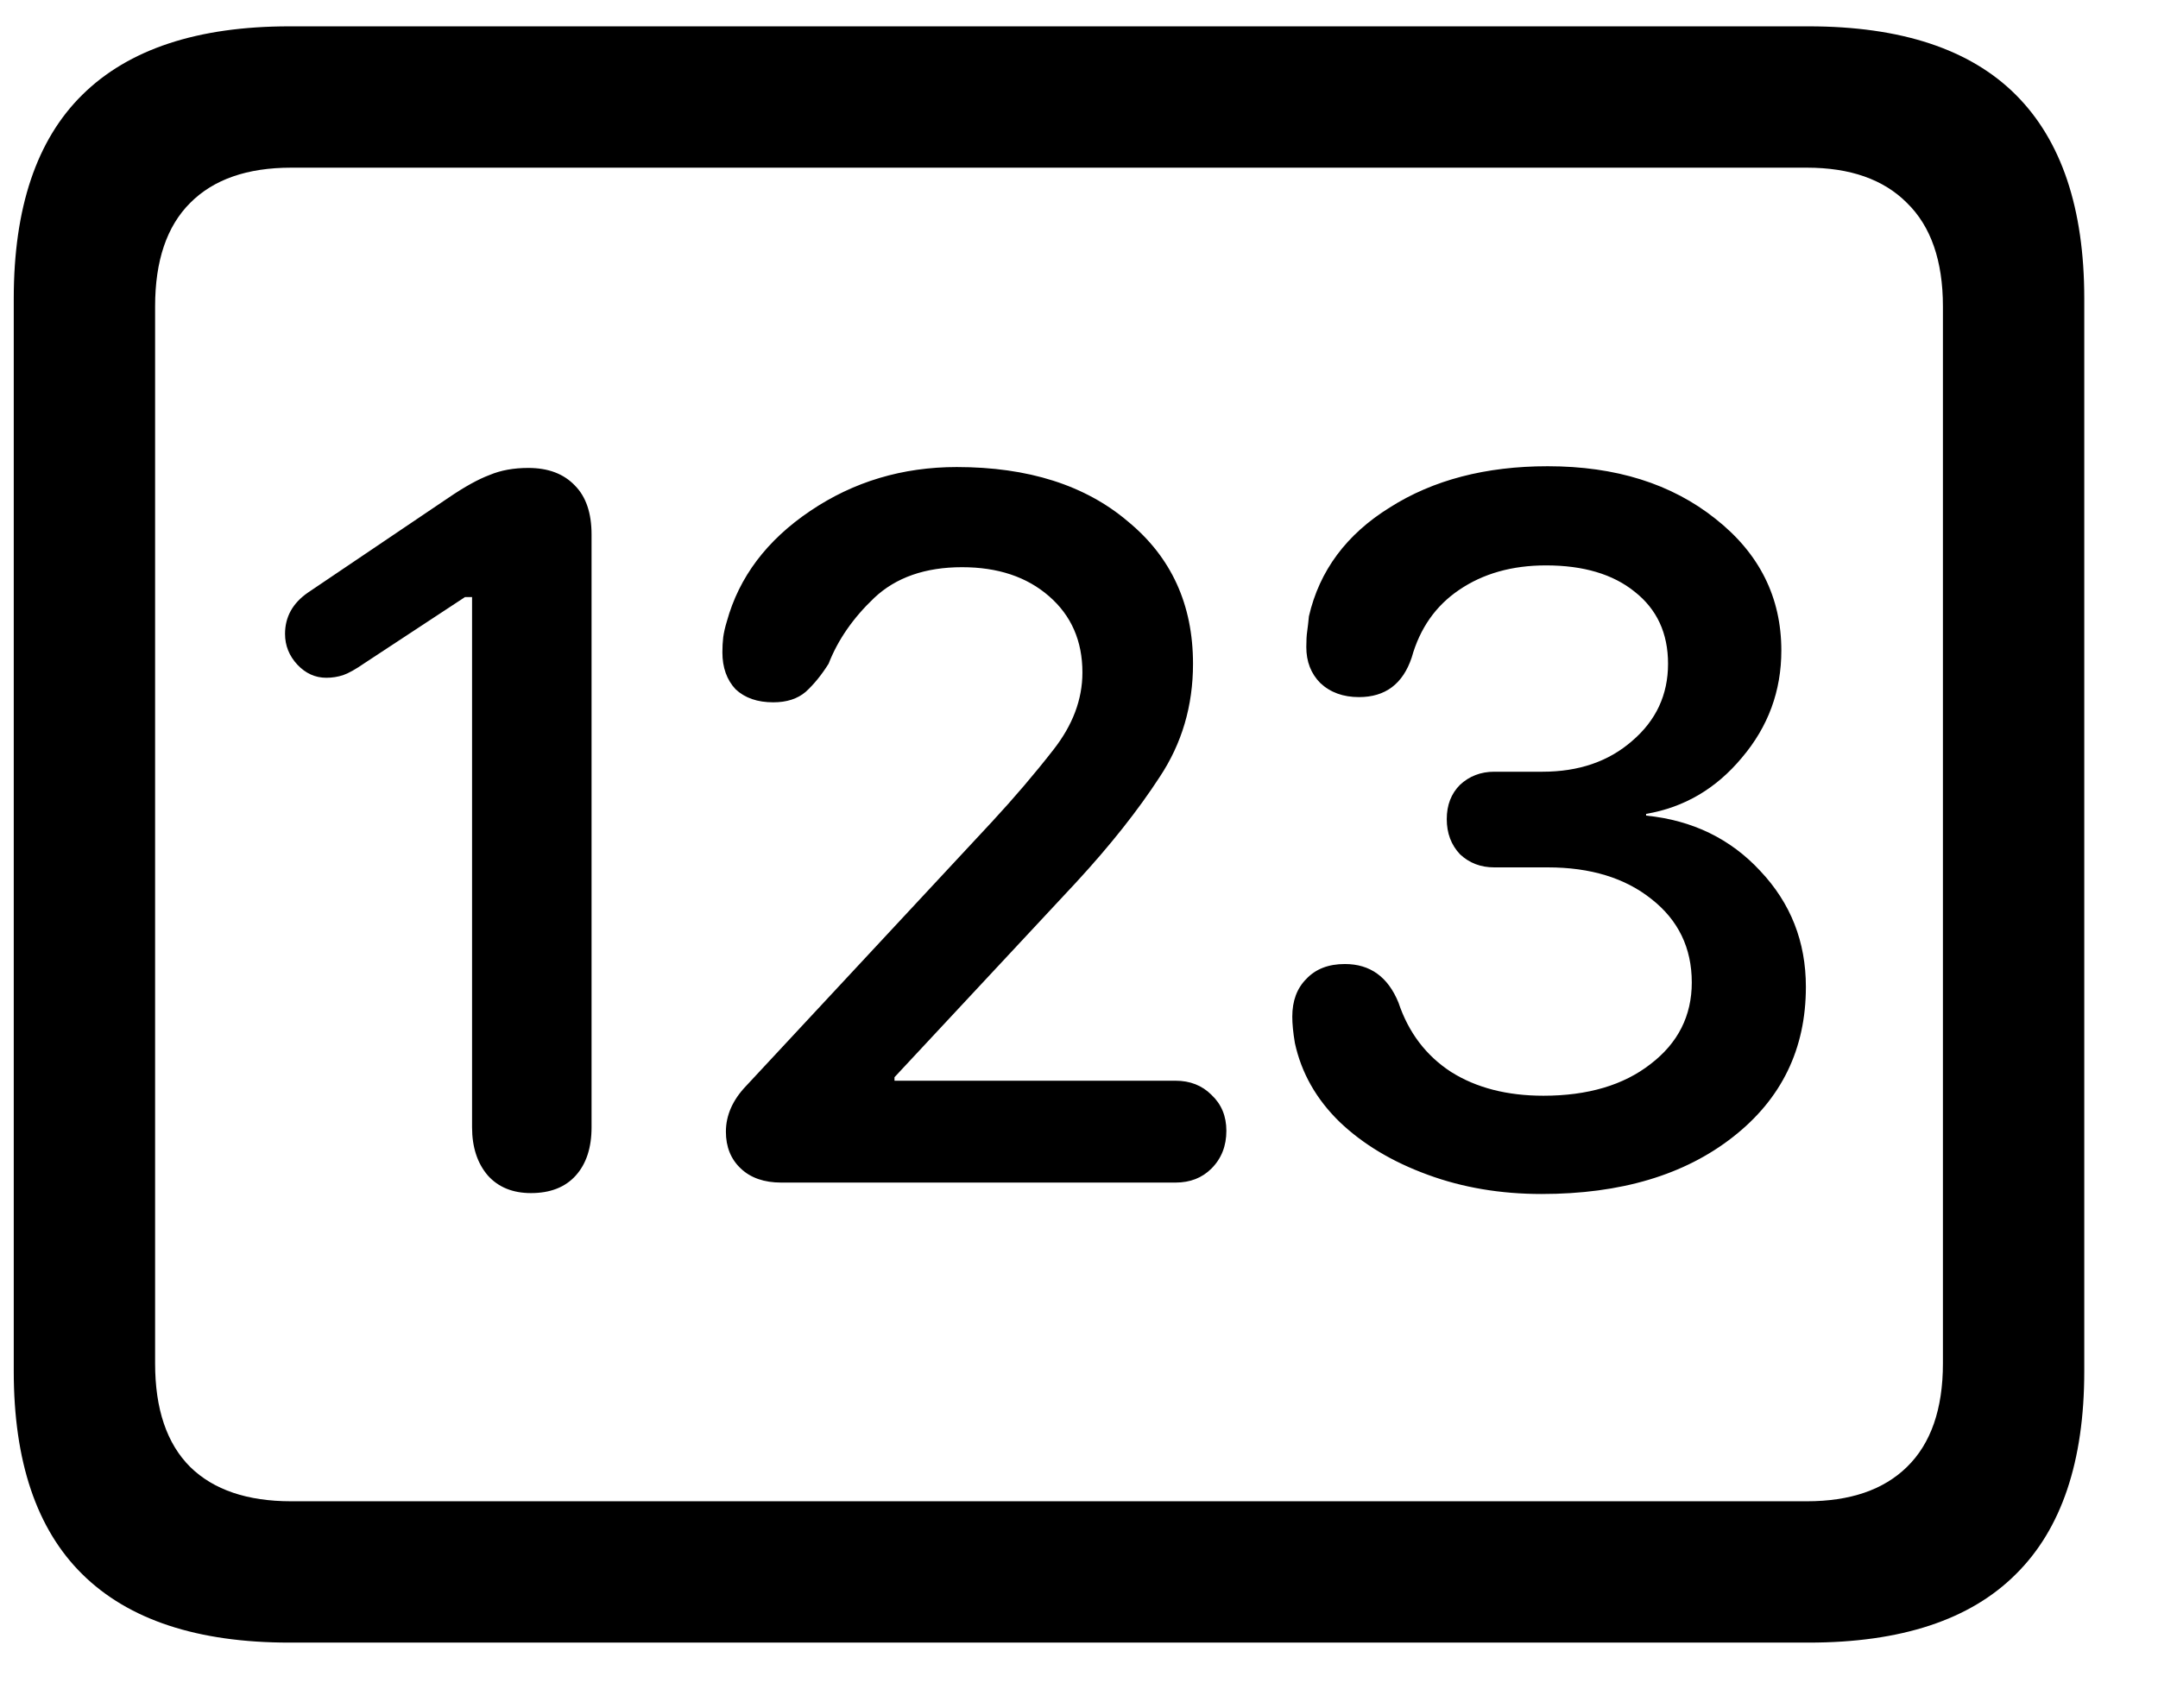 <svg width="24" height="19" viewBox="0 0 24 19" fill="currentColor" xmlns="http://www.w3.org/2000/svg">
<path d="M3.219 18.271C2.197 18.271 1.429 18.018 0.915 17.51C0.407 17.009 0.153 16.256 0.153 15.254V3.32C0.153 2.311 0.407 1.556 0.915 1.055C1.429 0.547 2.197 0.293 3.219 0.293H20.114C21.142 0.293 21.911 0.547 22.419 1.055C22.926 1.562 23.18 2.318 23.18 3.32V15.254C23.18 16.256 22.926 17.009 22.419 17.51C21.911 18.018 21.142 18.271 20.114 18.271H3.219ZM3.239 16.699H20.094C20.576 16.699 20.947 16.572 21.207 16.318C21.474 16.058 21.608 15.674 21.608 15.166V3.408C21.608 2.9 21.474 2.516 21.207 2.256C20.947 1.995 20.576 1.865 20.094 1.865H3.239C2.75 1.865 2.376 1.995 2.116 2.256C1.855 2.516 1.725 2.9 1.725 3.408V15.166C1.725 15.674 1.855 16.058 2.116 16.318C2.376 16.572 2.75 16.699 3.239 16.699ZM5.905 13.271C5.703 13.271 5.543 13.206 5.426 13.076C5.309 12.94 5.25 12.76 5.25 12.539V6.641H5.172L4.059 7.373C3.955 7.445 3.874 7.49 3.815 7.51C3.756 7.529 3.695 7.539 3.629 7.539C3.506 7.539 3.398 7.49 3.307 7.393C3.216 7.295 3.17 7.181 3.17 7.051C3.17 6.862 3.255 6.709 3.424 6.592L4.987 5.537C5.169 5.413 5.322 5.329 5.446 5.283C5.569 5.231 5.713 5.205 5.875 5.205C6.097 5.205 6.269 5.27 6.393 5.4C6.517 5.524 6.579 5.706 6.579 5.947V12.539C6.579 12.767 6.52 12.946 6.403 13.076C6.286 13.206 6.12 13.271 5.905 13.271ZM8.688 13.154C8.499 13.154 8.349 13.102 8.239 12.998C8.128 12.894 8.073 12.757 8.073 12.588C8.073 12.406 8.148 12.236 8.297 12.08L11.032 9.141C11.279 8.874 11.507 8.607 11.715 8.34C11.93 8.066 12.038 7.78 12.038 7.48C12.038 7.129 11.914 6.846 11.666 6.631C11.419 6.416 11.097 6.309 10.7 6.309C10.29 6.309 9.964 6.423 9.723 6.65C9.489 6.872 9.319 7.116 9.215 7.383C9.137 7.507 9.053 7.611 8.961 7.695C8.87 7.773 8.75 7.812 8.6 7.812C8.424 7.812 8.284 7.764 8.18 7.666C8.083 7.562 8.034 7.425 8.034 7.256C8.034 7.197 8.037 7.142 8.043 7.09C8.05 7.038 8.063 6.979 8.083 6.914C8.219 6.419 8.528 6.009 9.01 5.684C9.492 5.358 10.036 5.195 10.641 5.195C11.435 5.195 12.07 5.397 12.545 5.801C13.027 6.198 13.268 6.725 13.268 7.383C13.268 7.852 13.144 8.271 12.897 8.643C12.656 9.014 12.347 9.404 11.969 9.814L9.948 11.982V12.021H13.073C13.236 12.021 13.369 12.074 13.473 12.178C13.584 12.282 13.639 12.415 13.639 12.578C13.639 12.747 13.584 12.887 13.473 12.998C13.369 13.102 13.236 13.154 13.073 13.154H8.688ZM17.145 13.281C16.689 13.281 16.266 13.21 15.876 13.066C15.485 12.923 15.159 12.728 14.899 12.48C14.639 12.227 14.473 11.934 14.401 11.602C14.381 11.484 14.372 11.387 14.372 11.309C14.372 11.133 14.424 10.993 14.528 10.889C14.632 10.778 14.775 10.723 14.957 10.723C15.238 10.723 15.436 10.866 15.553 11.152C15.664 11.484 15.859 11.742 16.139 11.924C16.419 12.1 16.761 12.188 17.165 12.188C17.659 12.188 18.056 12.07 18.356 11.836C18.662 11.602 18.815 11.299 18.815 10.928C18.815 10.544 18.665 10.234 18.366 10C18.073 9.766 17.689 9.648 17.213 9.648H16.618C16.468 9.648 16.341 9.6 16.237 9.502C16.139 9.398 16.09 9.268 16.09 9.111C16.09 8.955 16.139 8.828 16.237 8.73C16.341 8.633 16.468 8.584 16.618 8.584H17.155C17.558 8.584 17.89 8.47 18.151 8.242C18.418 8.014 18.551 7.728 18.551 7.383C18.551 7.044 18.428 6.777 18.18 6.582C17.939 6.387 17.61 6.289 17.194 6.289C16.816 6.289 16.494 6.38 16.227 6.562C15.967 6.738 15.791 6.989 15.7 7.314C15.602 7.607 15.407 7.754 15.114 7.754C14.938 7.754 14.795 7.702 14.684 7.598C14.58 7.493 14.528 7.36 14.528 7.197C14.528 7.126 14.531 7.067 14.538 7.021C14.544 6.976 14.551 6.921 14.557 6.855C14.674 6.348 14.974 5.944 15.456 5.645C15.937 5.339 16.523 5.186 17.213 5.186C17.969 5.186 18.59 5.381 19.079 5.771C19.567 6.156 19.811 6.644 19.811 7.236C19.811 7.686 19.665 8.083 19.372 8.428C19.085 8.773 18.73 8.981 18.307 9.053V9.072C18.822 9.124 19.245 9.329 19.577 9.688C19.915 10.046 20.084 10.475 20.084 10.977C20.084 11.667 19.814 12.223 19.274 12.646C18.734 13.07 18.024 13.281 17.145 13.281Z" fill="currentColor"/>
</svg>
